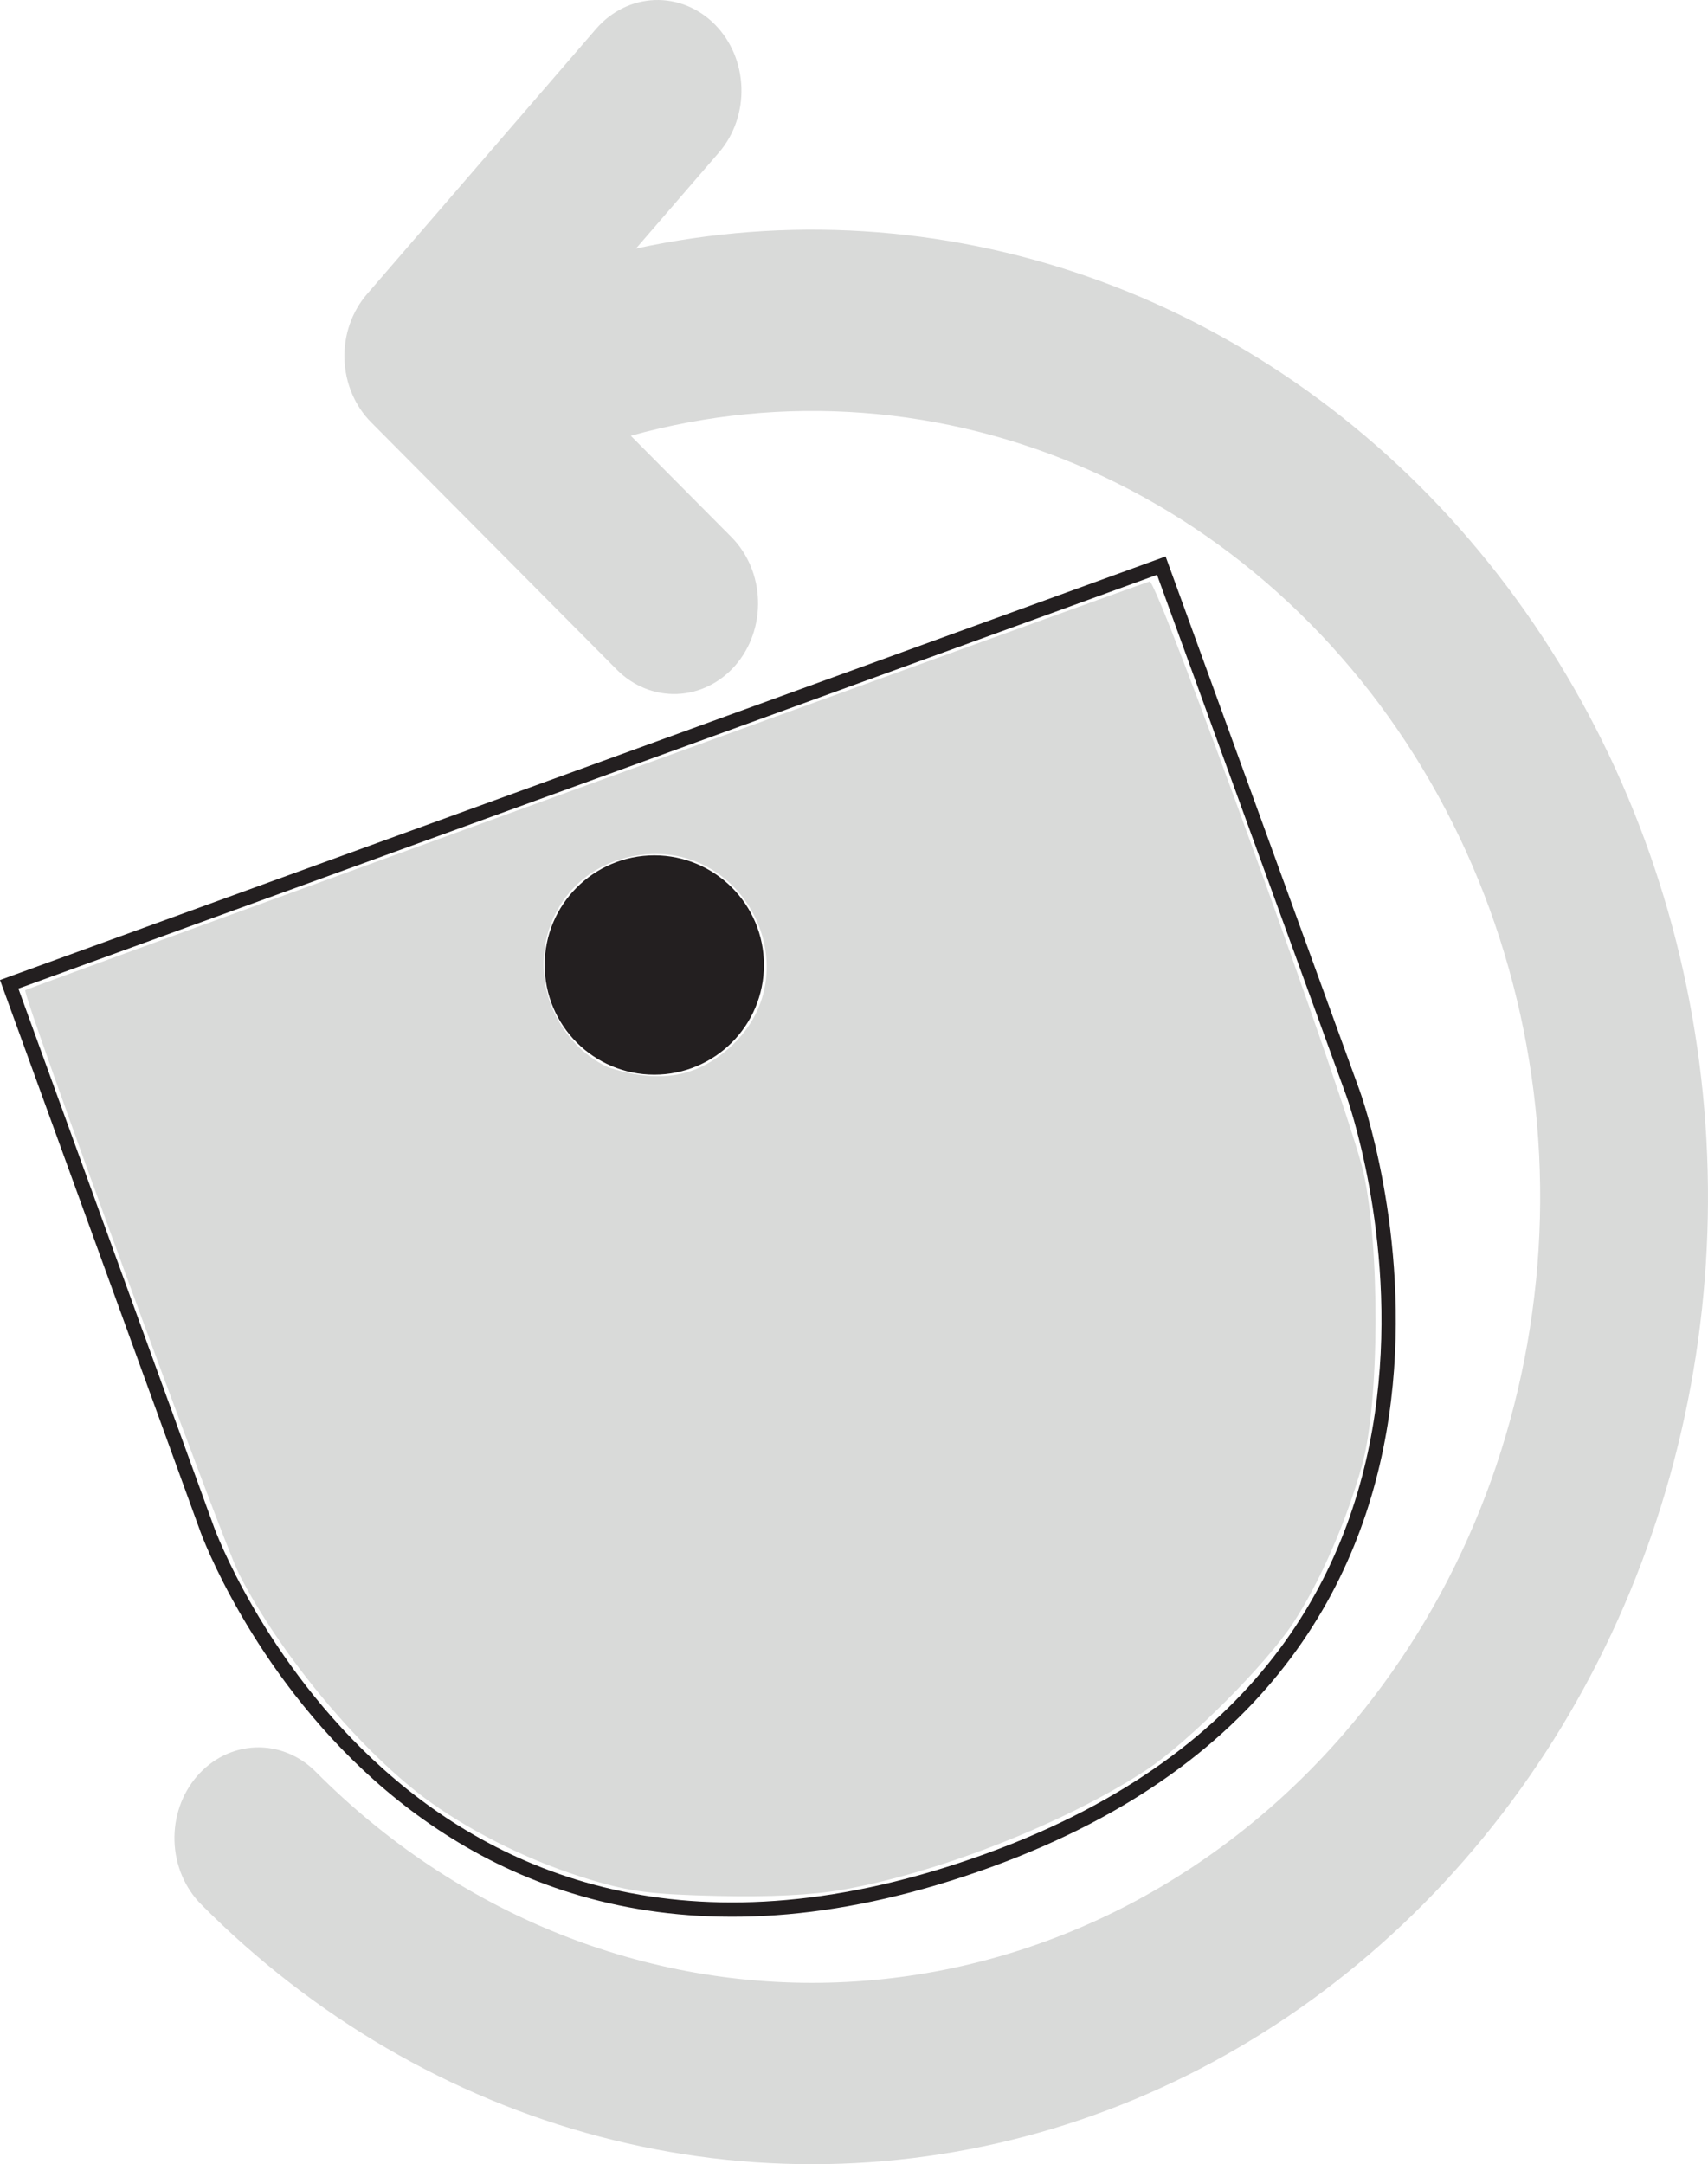 <?xml version="1.0" encoding="UTF-8" standalone="no"?>
<svg
   id="Layer_1"
   data-name="Layer 1"
   viewBox="0 0 595.507 754.459"
   version="1.1"
   sodipodi:docname="Drive_Left.svg"
   width="595.507"
   height="754.459"
   inkscape:version="1.1.2 (1:1.1+202202050950+0a00cf5339)"
   xmlns:inkscape="http://www.inkscape.org/namespaces/inkscape"
   xmlns:sodipodi="http://sodipodi.sourceforge.net/DTD/sodipodi-0.dtd"
   xmlns="http://www.w3.org/2000/svg"
   xmlns:svg="http://www.w3.org/2000/svg">
  <sodipodi:namedview
     id="namedview1201"
     pagecolor="#ffffff"
     bordercolor="#666666"
     borderopacity="1.0"
     inkscape:pageshadow="2"
     inkscape:pageopacity="0.0"
     inkscape:pagecheckerboard="0"
     showgrid="false"
     fit-margin-top="0"
     fit-margin-left="0"
     fit-margin-right="0"
     fit-margin-bottom="0"
     inkscape:zoom="0.99177438"
     inkscape:cx="175.94727"
     inkscape:cy="372.56457"
     inkscape:window-width="1848"
     inkscape:window-height="1016"
     inkscape:window-x="72"
     inkscape:window-y="27"
     inkscape:window-maximized="1"
     inkscape:current-layer="Layer_1" />
  <defs
     id="defs1192">
    <style
       id="style1190">
      .cls-1 {
        fill: none;
        stroke-width: 5px;
      }

      .cls-1, .cls-2 {
        stroke: #231f20;
        stroke-miterlimit: 10;
      }

      .cls-3 {
        fill: rgba(205, 202, 193, .8);
      }

      .cls-2 {
        fill: #231f20;
      }
    </style>
  </defs>
  <path
     class="cls-3"
     d="m 535.533,446.587 c 5.88,-58.921 -6.09,-118.32 -34.14,-169.27 -28.03,-50.95 -70.62,-90.721 -121.37,-113.329 -50.75,-22.607 -106.92,-26.845 -160.09,-12.075 l 35.07,35.303 c 5.68,5.718 9.02,13.635 9.29,22.013 0.27,8.378 -2.55,16.534 -7.85,22.66 -5.3,6.135 -12.63,9.743 -20.39,10.036 -7.76,0.293 -15.31,-2.757 -20.99,-8.475 l -85.67,-86.235 c -5.68,-5.718 -9.02,-13.635 -9.29,-22.013 -0.27,-8.378 2.55,-16.534 7.85,-22.66 l 79.88,-92.486 c 5.3,-6.135 12.63,-9.743 20.39,-10.036 7.76,-0.293 15.31,2.757 20.99,8.475 5.68,5.718 9.02,13.635 9.29,22.013 0.27,8.378 -2.55,16.534 -7.85,22.66 l -28.92,33.476 c 52.48,-11.357 106.78,-7.97 157.7,9.841 50.92,17.811 96.74,49.443 133.07,91.874 36.33,42.422 61.96,94.215 74.42,150.405 12.46,56.19 11.34,114.898 -3.26,170.485 -14.6,55.587 -42.18,106.192 -80.11,146.956 -37.92,40.764 -84.92,70.331 -136.48,85.854 -51.55,15.524 -105.94,16.49 -157.93,2.793 -52,-13.688 -99.87,-41.571 -139.01,-80.978 -5.68,-5.718 -9.02,-13.635 -9.29,-22.013 -0.27,-8.378 2.55,-16.534 7.85,-22.66 5.3,-6.135 12.63,-9.743 20.39,-10.036 7.76,-0.293 15.31,2.757 20.99,8.475 24.38,24.531 52.99,43.645 84.21,56.243 31.22,12.607 64.43,18.44 97.74,17.181 33.31,-1.25 66.06,-9.575 96.39,-24.496 30.32,-14.921 57.64,-36.145 80.36,-62.458 37.45,-43.335 60.87,-98.612 66.75,-157.532 z"
     id="path1432"
     style="fill:#d9dad9;fill-opacity:1;stroke-width:0.942" />
  <path
     class="cls-1"
     d="m 3.203,343.139 69.15,190.31 c 0,0 68.7,189.07 272.34,115.08 198.06,-71.96 127.11,-267.23 127.11,-267.23 q -66.9,-184.11 -66.9,-184.11 z"
     id="path1434"
     style="fill:none;stroke:#231f20;stroke-width:5px;stroke-miterlimit:10" />
  <circle
     class="cls-2"
     cx="-228.124"
     cy="336.409"
     r="37.73"
     id="circle1436"
     style="fill:#231f20;stroke:#231f20;stroke-miterlimit:10"
     transform="scale(-1,1)" />
  <path
     style="fill:#d9dad9;fill-opacity:1;stroke:none;stroke-width:2.054;stroke-linecap:round;stroke-linejoin:round;stroke-miterlimit:4;stroke-dasharray:none;stroke-opacity:0.8;paint-order:markers fill stroke"
     d="m 293.498,658.825 c 33.694,-5.895 78.109,-23.369 106.065,-41.728 14.711,-9.661 41.846,-36.814 51.397,-51.431 9.389,-14.369 18.756,-35.931 24.049,-55.357 5.948,-21.829 6.143,-75.476 0.369,-101.611 -4.808,-21.763 -71.725,-206.611 -74.568,-205.982 -2.915,0.645 -391.128,141.739 -392.003,142.471 -1.275,1.068 68.369,191.27 74.443,203.305 14.385,28.506 43.512,63.224 67.082,79.959 15.907,11.294 35.916,20.96 55.576,26.849 13.993,4.191 21.219,5.111 44.307,5.639 18.238,0.417 32.906,-0.3 43.283,-2.116 z M 212.979,372.379 c -3.215,-0.991 -8.522,-4.569 -11.794,-7.95 -21.303,-22.011 -12.111,-57.826 16.762,-65.316 40.653,-10.545 67.279,40.728 34.977,67.354 -11.167,9.205 -23.396,11.014 -39.944,5.911 z"
     id="path17868" />
</svg>
